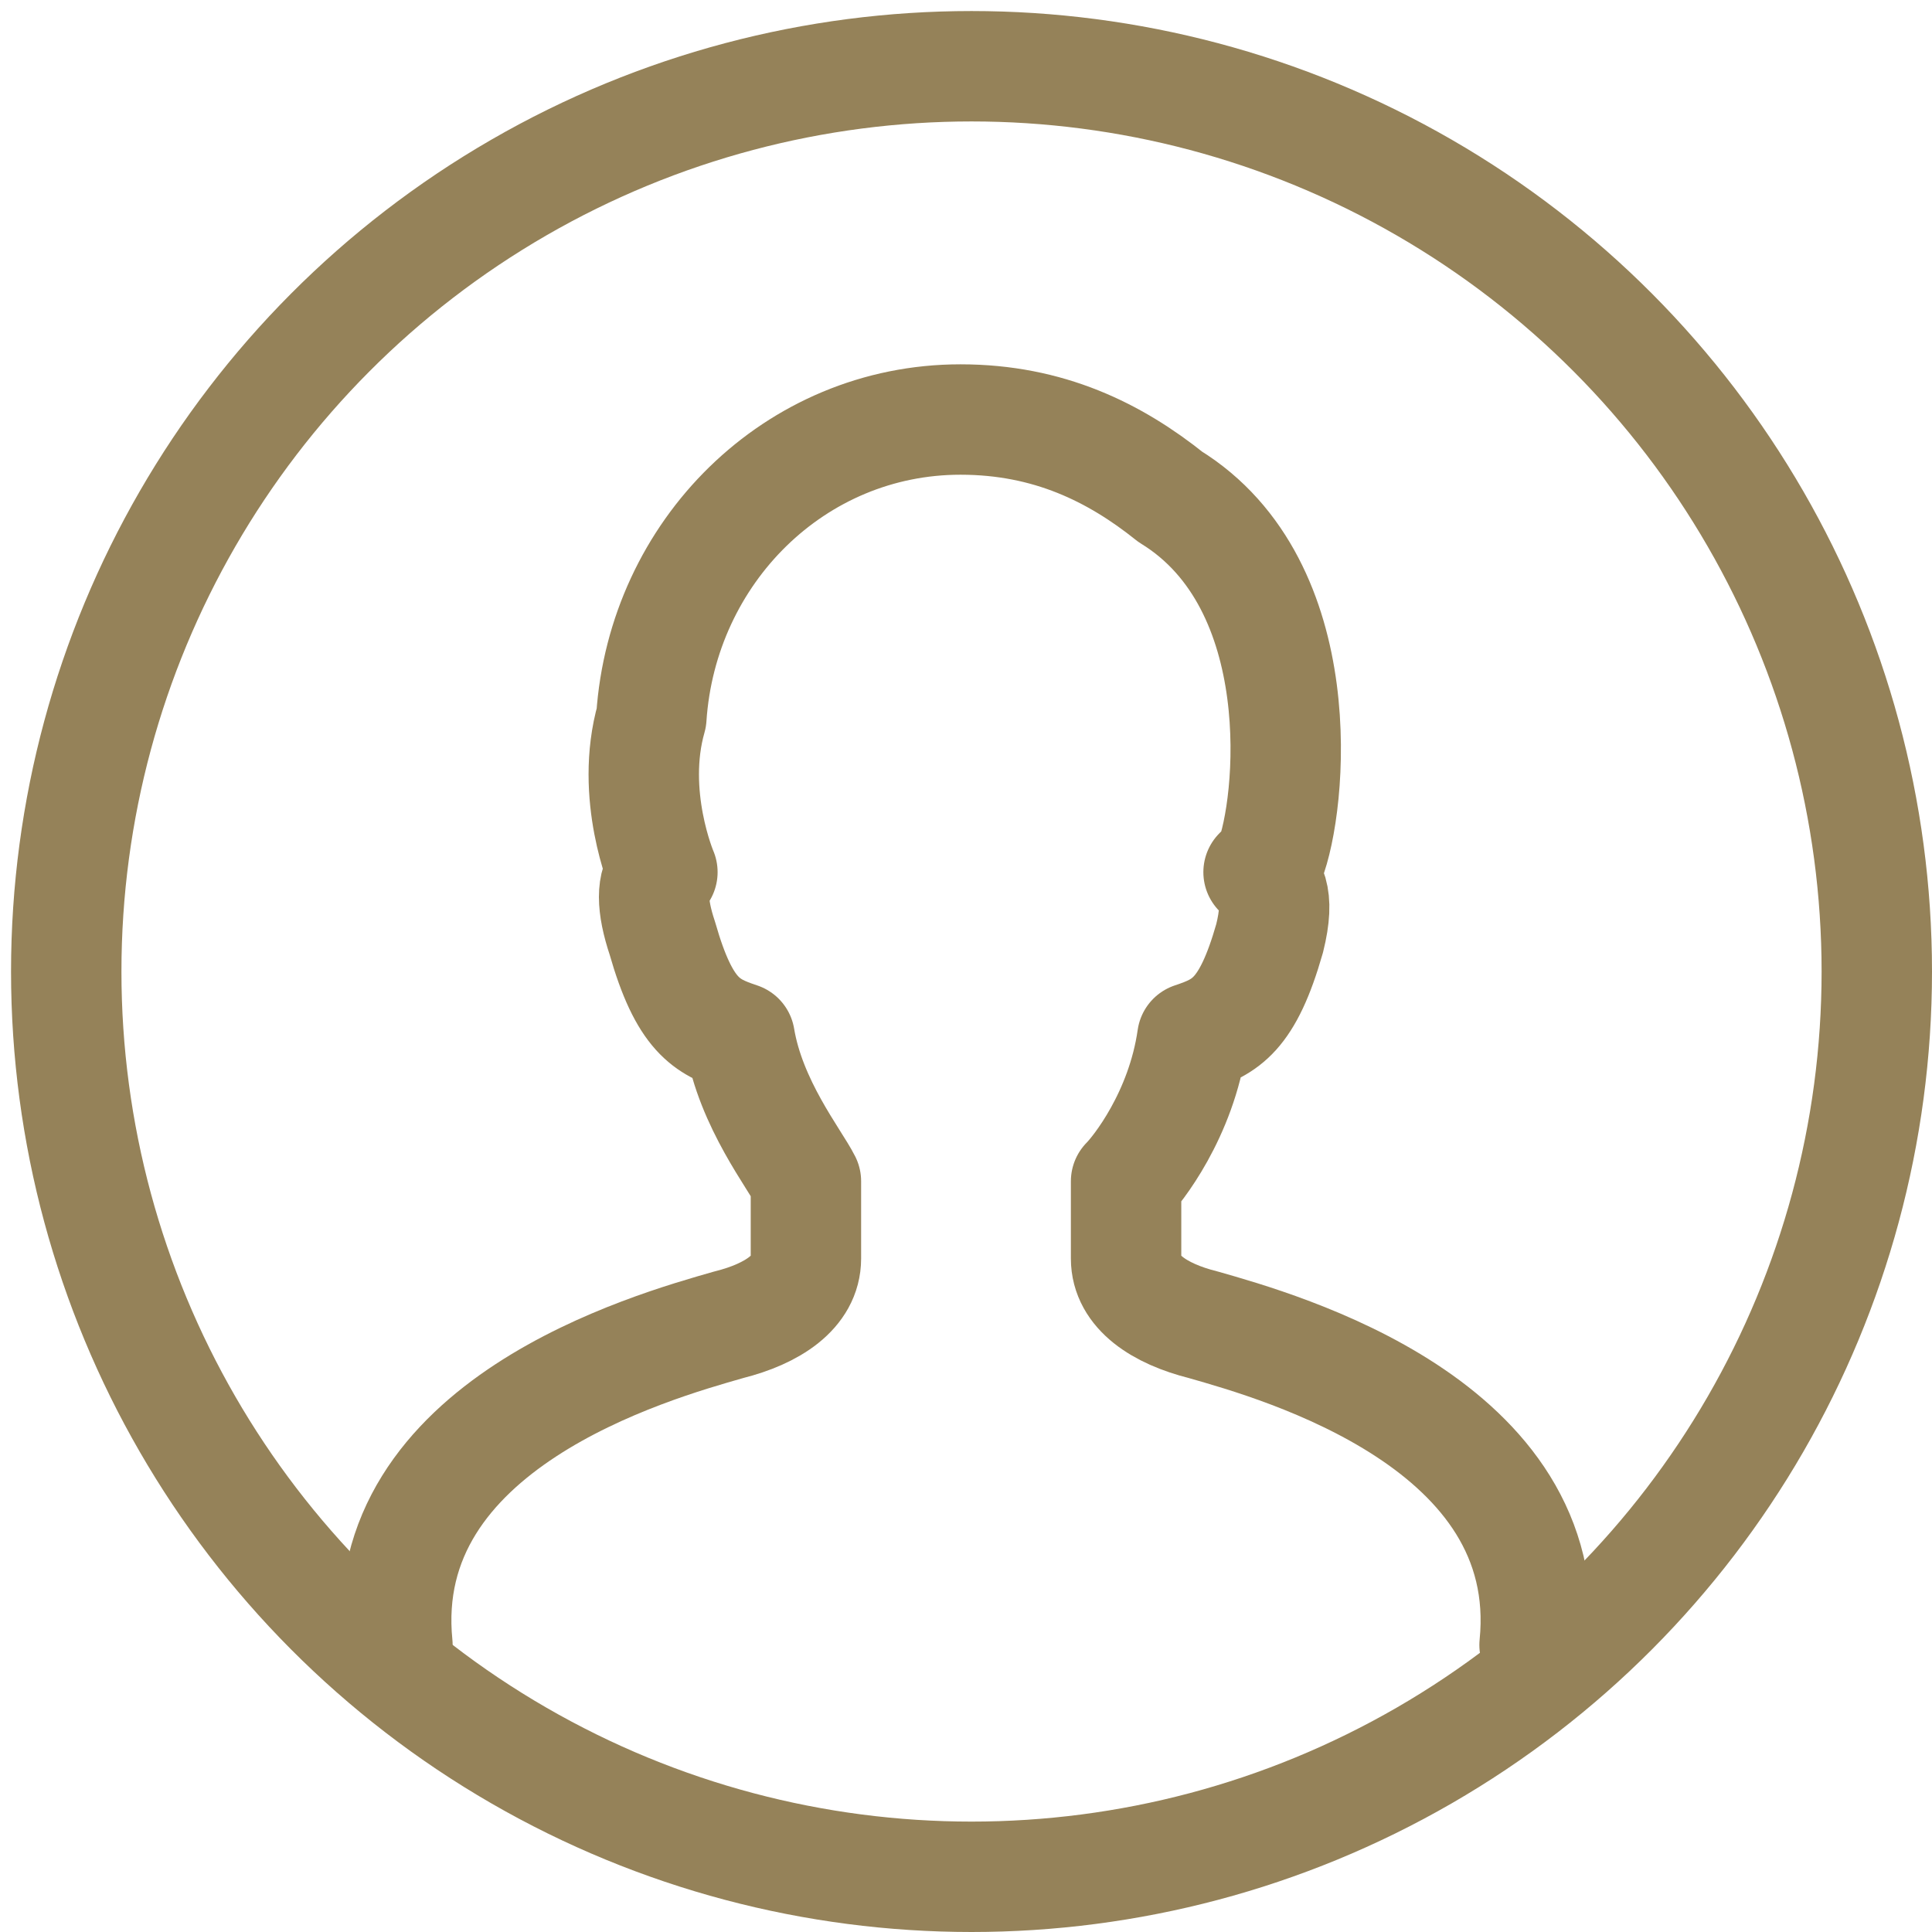 <?xml version="1.0" encoding="utf-8"?>
<!-- Generator: Adobe Illustrator 20.1.0, SVG Export Plug-In . SVG Version: 6.00 Build 0)  -->
<svg version="1.1" id="レイヤー_1" xmlns="http://www.w3.org/2000/svg" xmlns:xlink="http://www.w3.org/1999/xlink" x="0px"
	 y="0px" width="17.5px" height="17.5px" viewBox="0 0 17.5 17.5" style="enable-background:new 0 0 17.5 17.5;"
	 xml:space="preserve">
<style type="text/css">
	.st0{fill:none;stroke:#958259;stroke-linecap:round;stroke-linejoin:round;stroke-miterlimit:10;}
</style>
<g>
	<path class="st0" d="M13.9,14.9c0.2-2-2.3-2.7-3-2.9c-0.4-0.1-0.7-0.3-0.7-0.6c0-0.2,0-0.4,0-0.7c0.1-0.1,0.5-0.6,0.6-1.3
		c0.3-0.1,0.5-0.2,0.7-0.9c0.1-0.4,0-0.5-0.1-0.6c0,0,0.1-0.1,0.1-0.1c0.2-0.5,0.4-2.5-0.9-3.3c-0.5-0.4-1.1-0.7-1.9-0.7
		C7.2,3.8,6,5,5.9,6.5c0,0,0,0,0,0C5.7,7.2,6,7.9,6,7.9l0,0C5.9,8,5.9,8.2,6,8.5c0.2,0.7,0.4,0.8,0.7,0.9c0.1,0.6,0.5,1.1,0.6,1.3
		c0,0.3,0,0.5,0,0.7c0,0.3-0.3,0.5-0.7,0.6c-0.7,0.2-3.2,0.9-3,2.9"/>
	<circle class="st0" cx="8.8" cy="8.8" r="8.2"/>
</g>
</svg>
